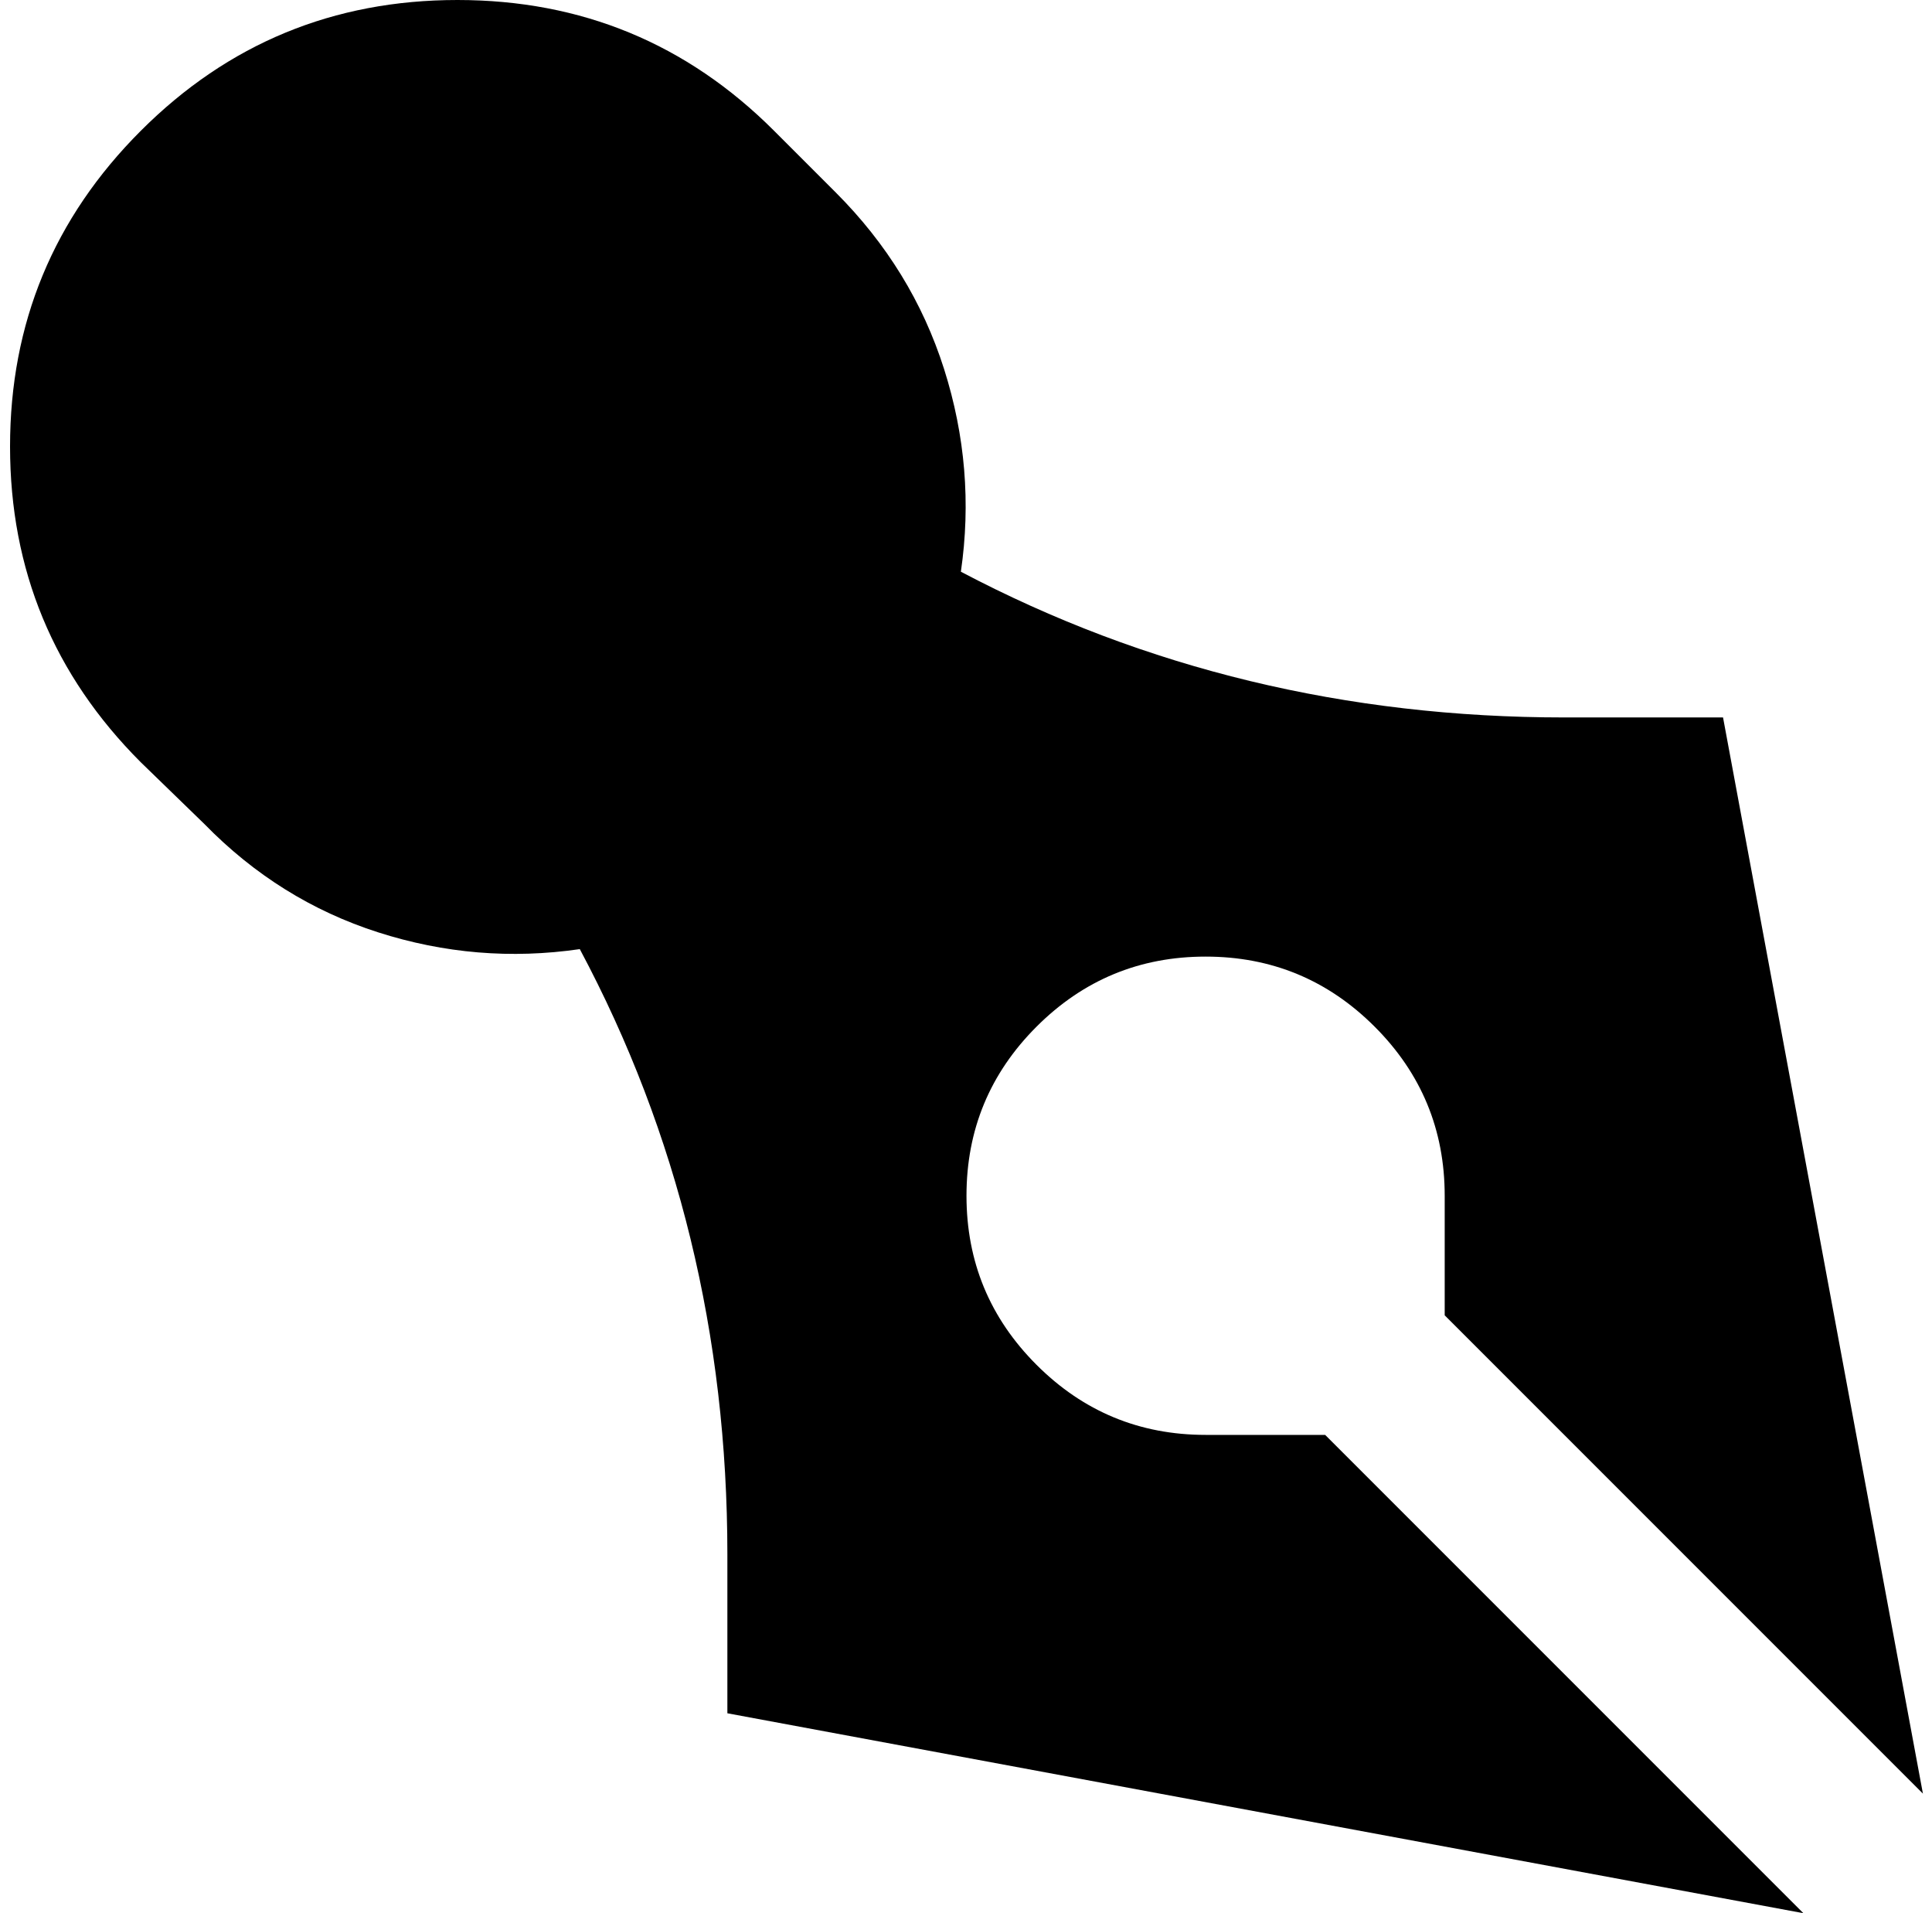 <svg xmlns="http://www.w3.org/2000/svg" width="1.01em" height="1em" viewBox="0 0 1025 1024"><path fill="currentColor" d="M832.757 384h85l107 576l-256-256v-64q0-53-37.5-90.5t-90.5-37.5t-90.5 37.5t-37.5 90.5t37.5 90.5t90.5 37.5h64l256 256l-576-107v-85q0-176-79-324q-55 8-108-9t-93-58l-34-33q-70-70-70-169t70-169t169.5-70t169.5 70l33 33q41 41 58 94.5t9 108.5q148 78 323 78"/></svg>